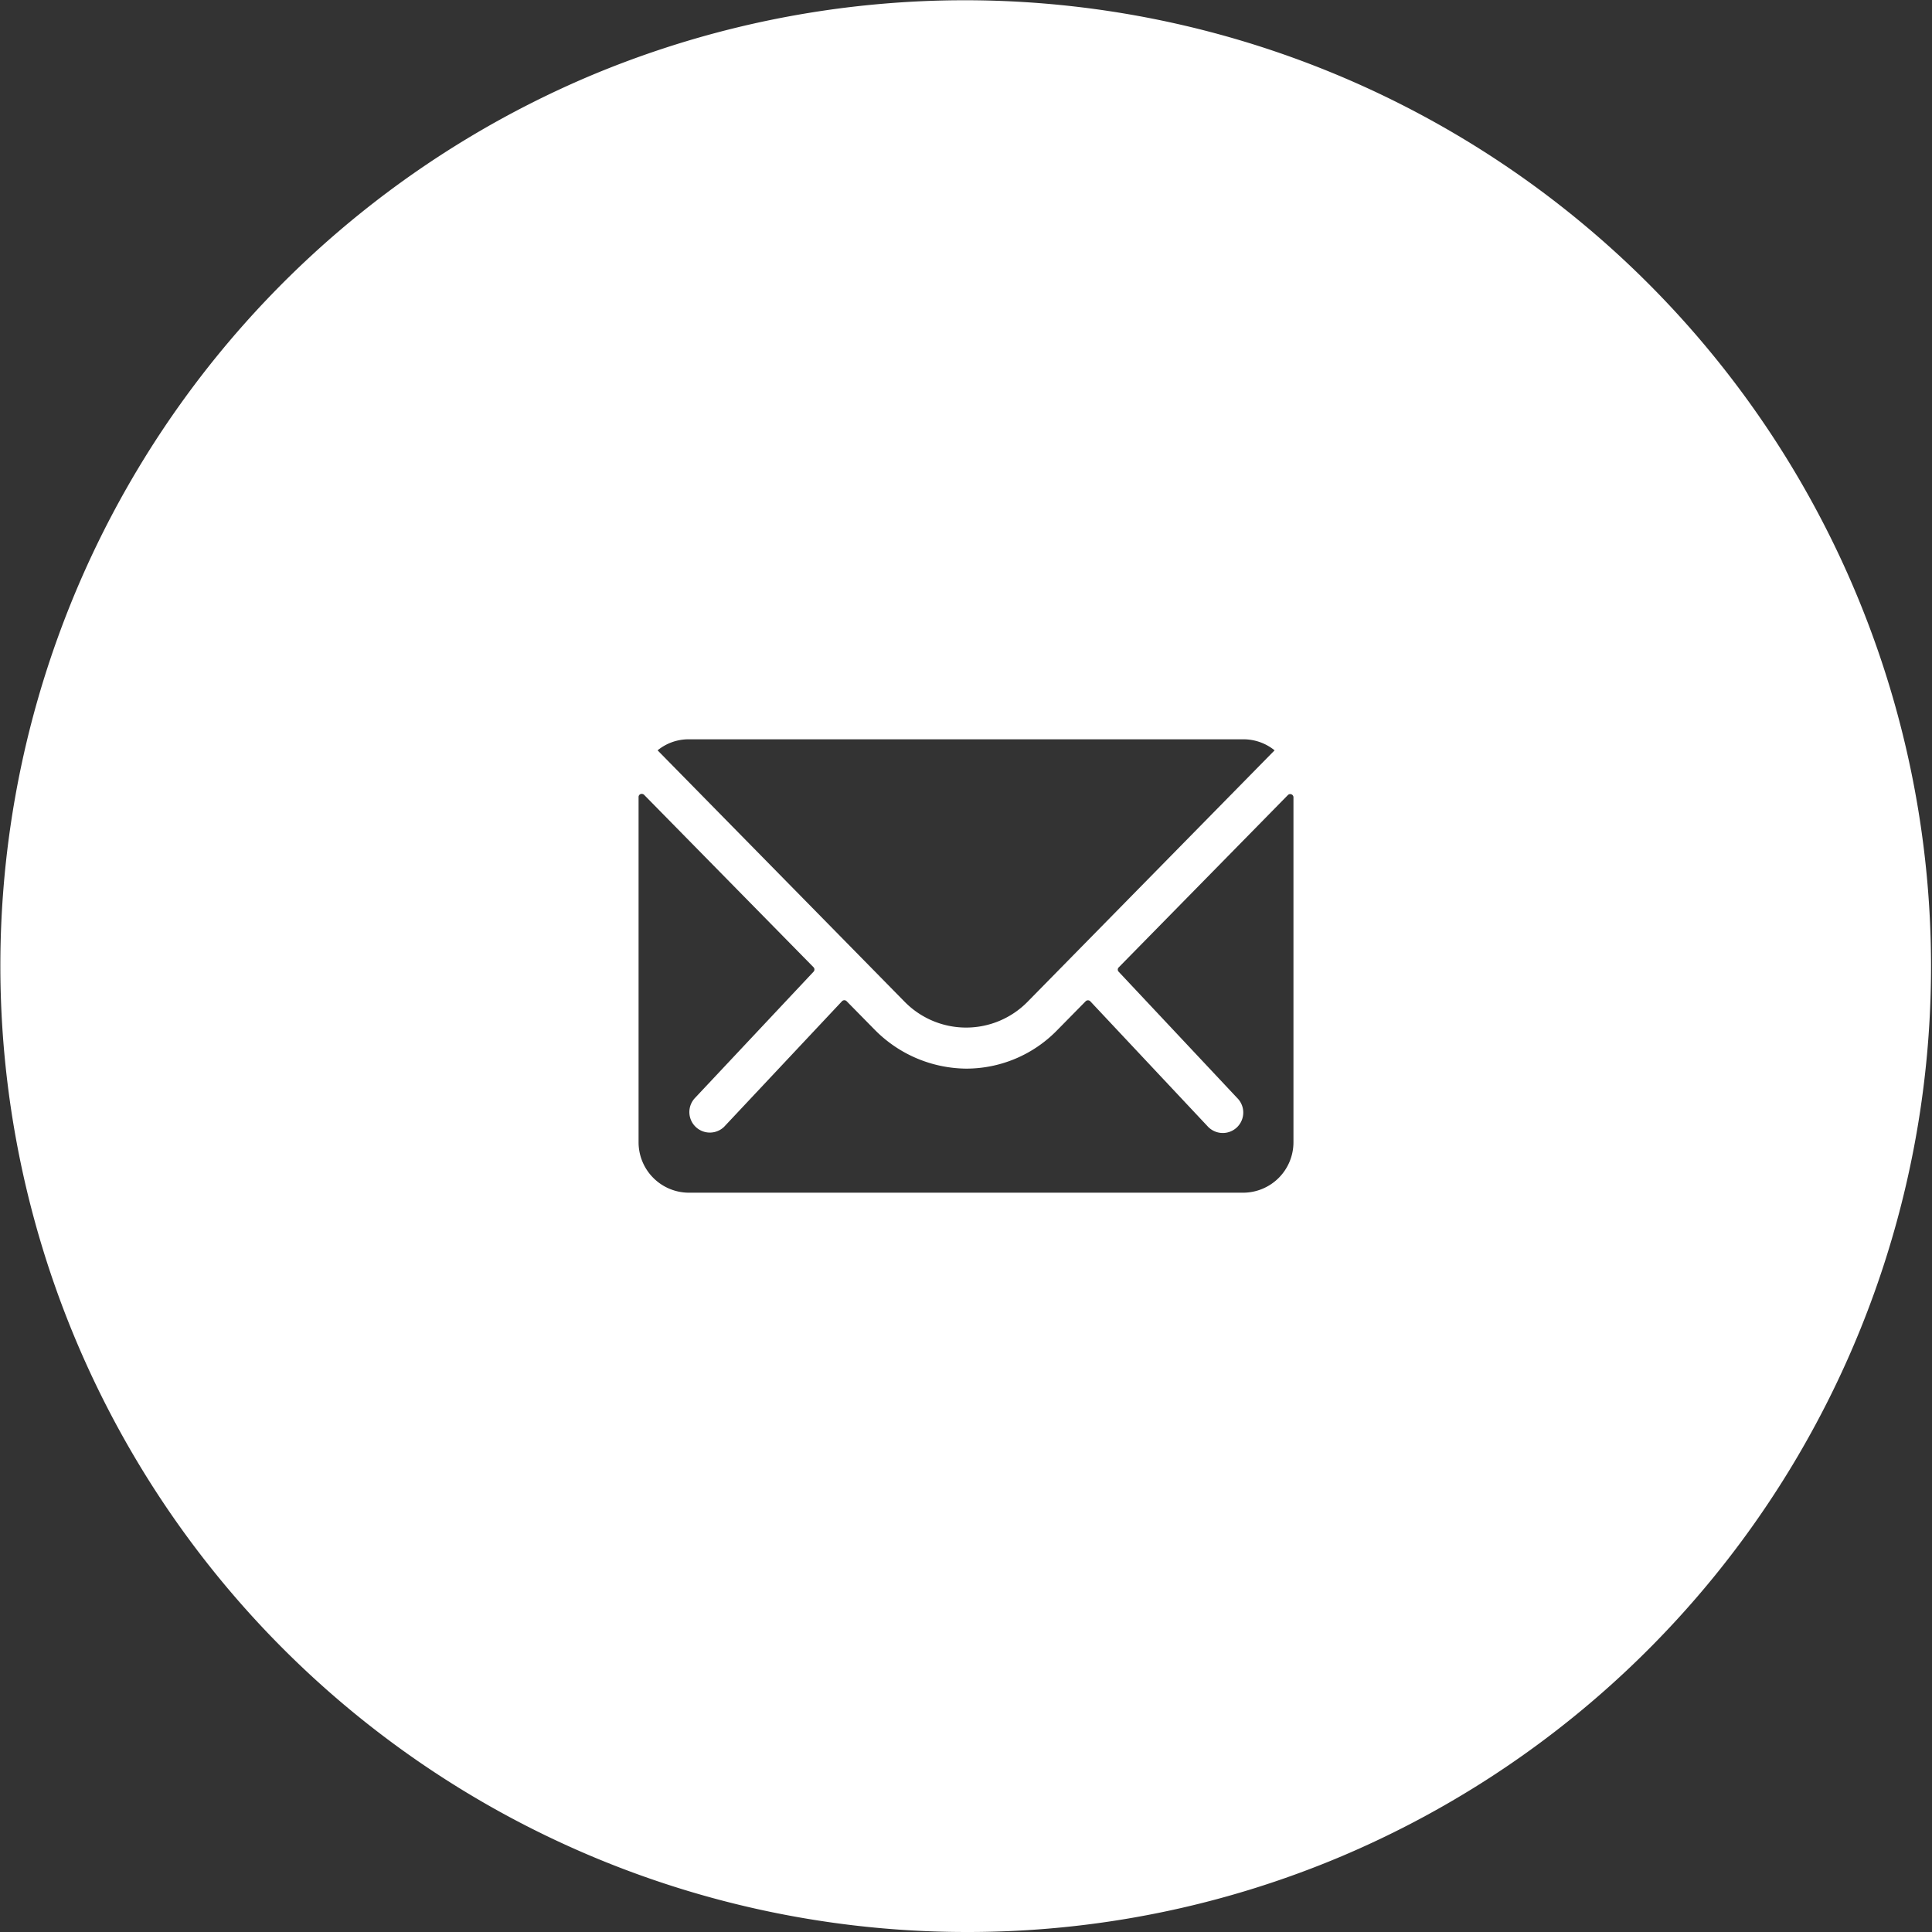 <svg xmlns="http://www.w3.org/2000/svg" width="59" height="59" viewBox="0 0 59 59">
  <rect x="0" y="0" width="59" height="59" fill="#333333" stroke="none"/>
  <path id="email" d="M29.5,59A29.508,29.508,0,0,1,18.017,2.318,29.508,29.508,0,0,1,40.983,56.682,29.314,29.314,0,0,1,29.5,59ZM19.595,24.244a.094.094,0,0,0-.094.1V34.884a1.54,1.54,0,0,0,1.538,1.539H37.962A1.54,1.54,0,0,0,39.5,34.884V24.34a.1.1,0,0,0-.163-.067l-5.173,5.269a.093.093,0,0,0,0,.135l3.62,3.856a.625.625,0,0,1-.442,1.067.63.63,0,0,1-.443-.183l-3.605-3.841a.1.1,0,0,0-.139,0l-.88.894a3.875,3.875,0,0,1-2.759,1.164H29.5a3.971,3.971,0,0,1-2.8-1.2l-.846-.86a.1.1,0,0,0-.07-.029.1.1,0,0,0-.069.029l-3.606,3.841a.626.626,0,0,1-.885-.885l3.621-3.856a.1.1,0,0,0,0-.135l-5.178-5.269A.1.1,0,0,0,19.595,24.244Zm1.439-1.667a1.493,1.493,0,0,0-.952.337l7.544,7.678a2.63,2.63,0,0,0,3.755,0l7.543-7.678a1.511,1.511,0,0,0-.951-.337Z" fill="#fff"/>
</svg>
